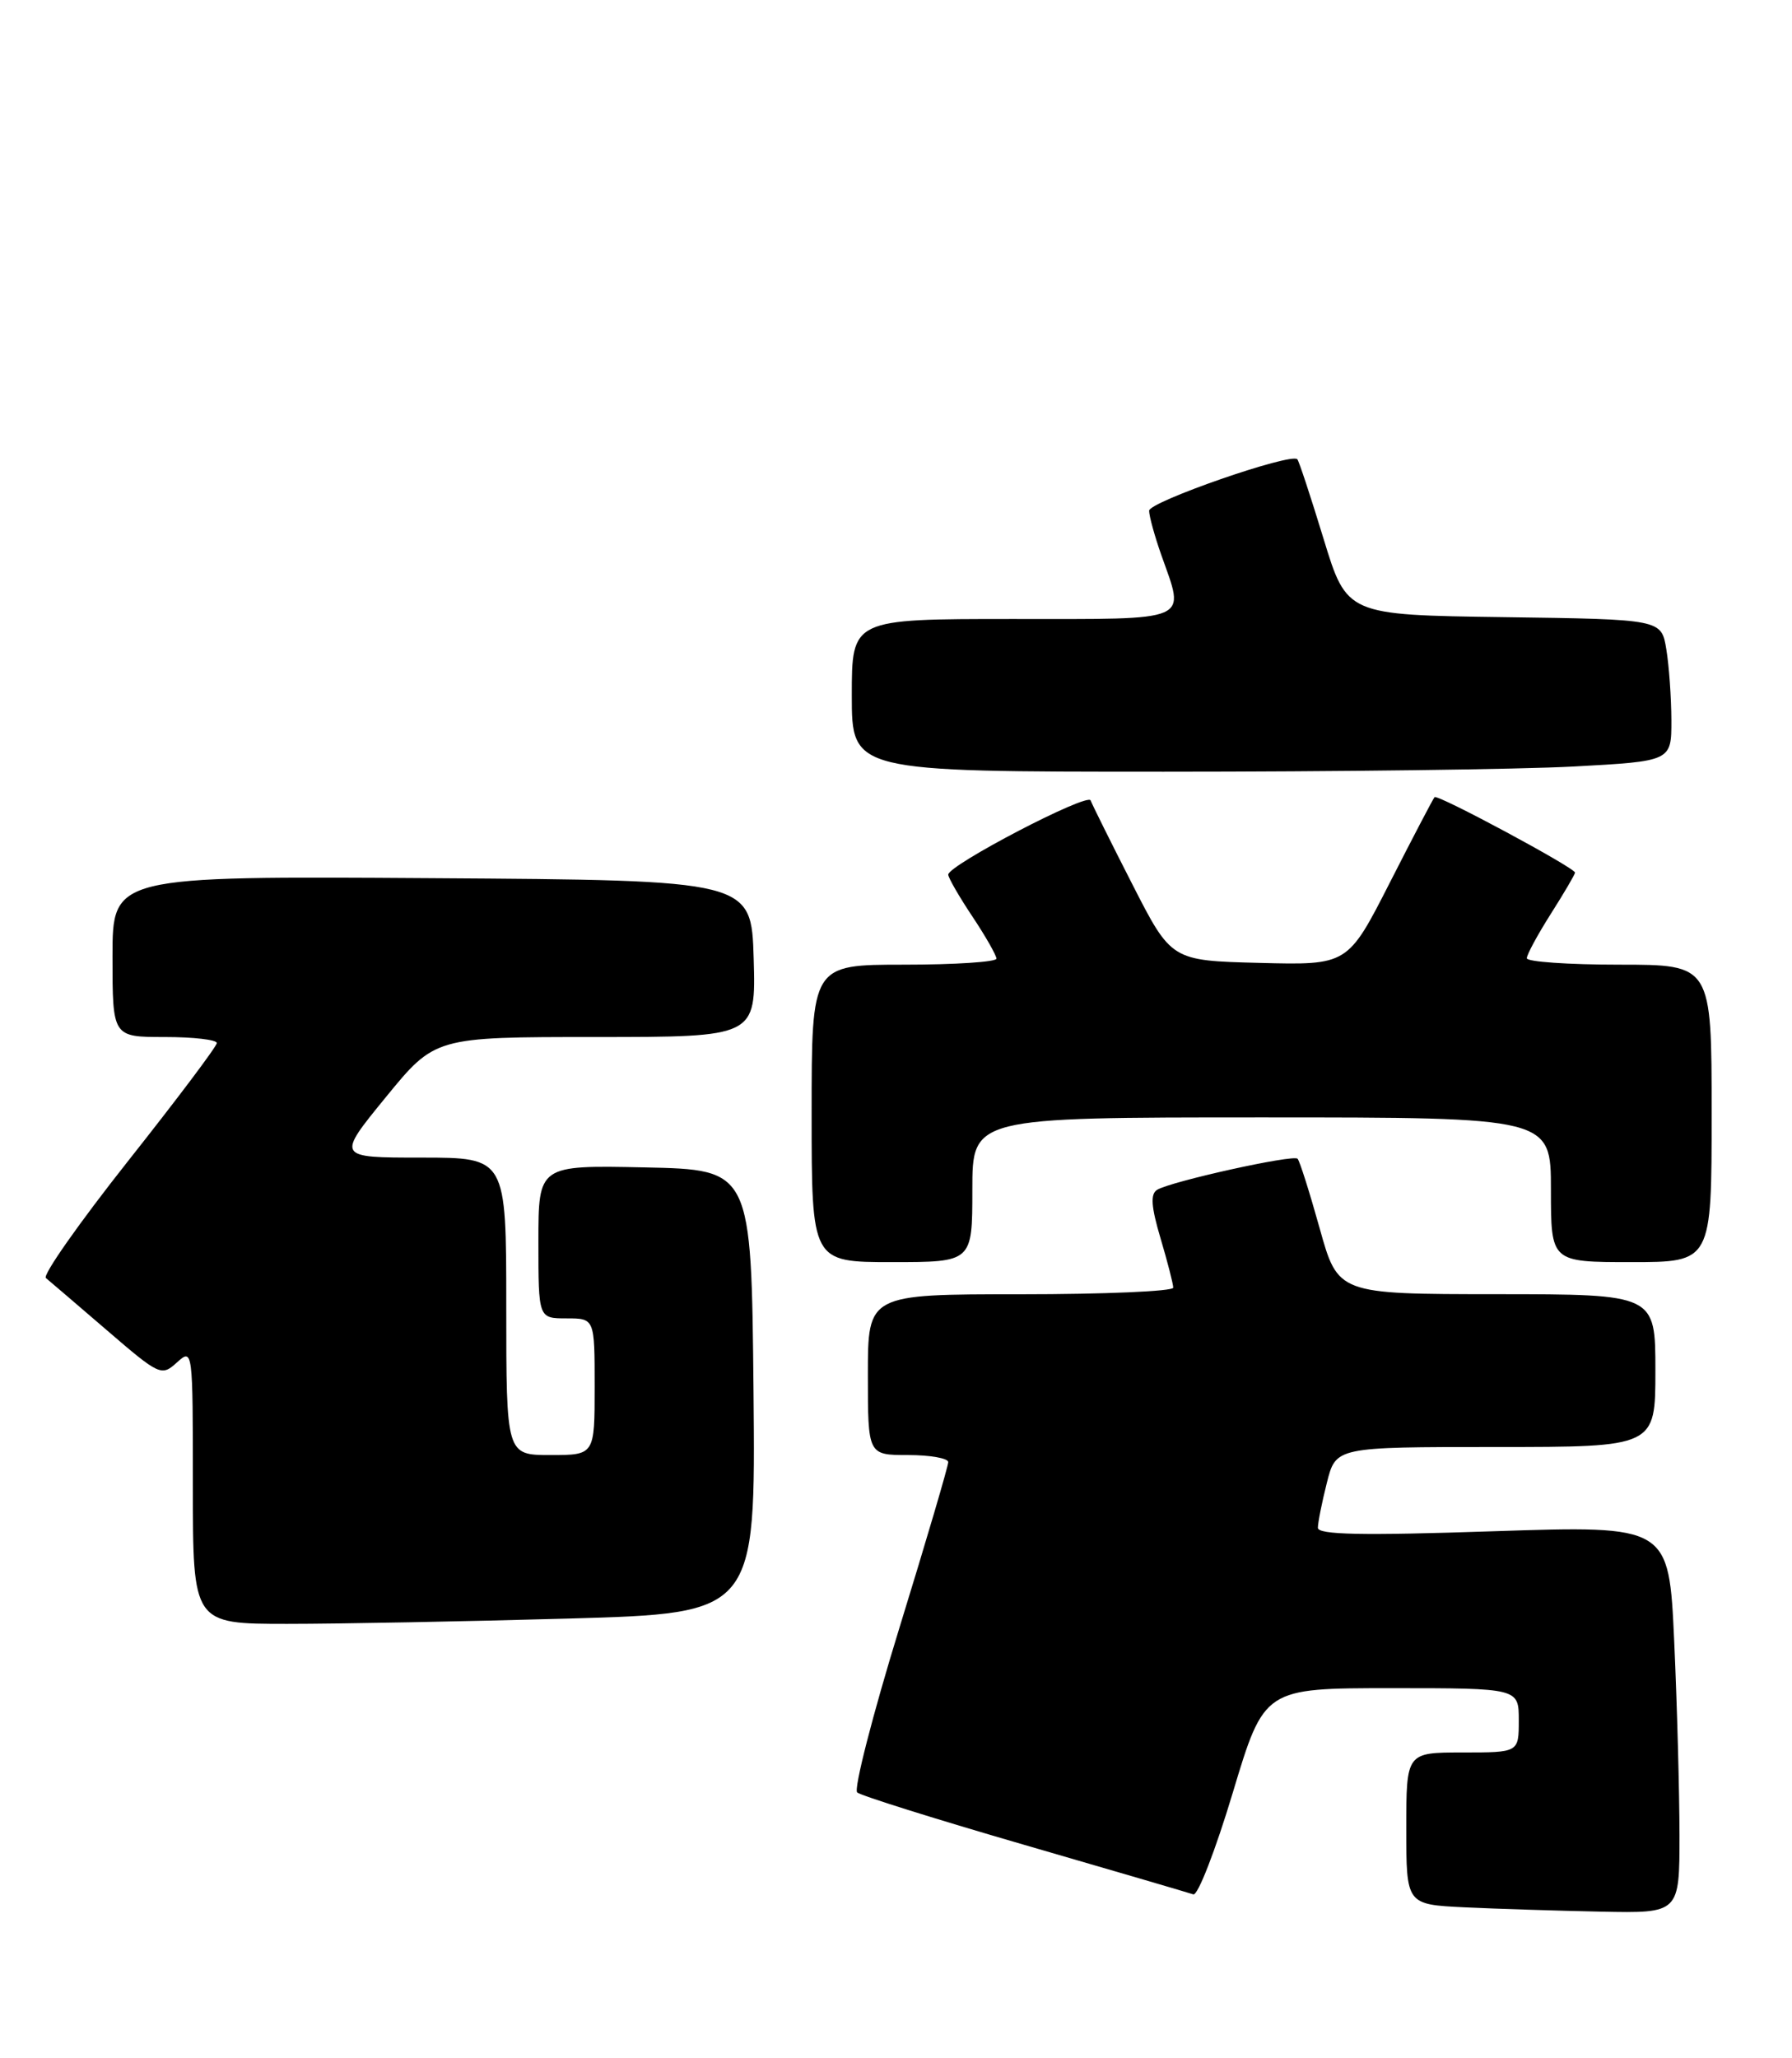 <?xml version="1.0" encoding="UTF-8" standalone="no"?>
<!DOCTYPE svg PUBLIC "-//W3C//DTD SVG 1.1//EN" "http://www.w3.org/Graphics/SVG/1.1/DTD/svg11.dtd" >
<svg xmlns="http://www.w3.org/2000/svg" xmlns:xlink="http://www.w3.org/1999/xlink" version="1.1" viewBox="0 0 223 256">
 <g >
 <path fill="currentColor"
d=" M 209.00 228.25 C 208.99 222.89 208.70 212.03 208.34 204.13 C 207.68 189.76 207.68 189.76 185.84 190.48 C 169.50 191.03 164.00 190.92 164.00 190.05 C 164.00 189.41 164.50 186.89 165.12 184.44 C 166.24 180.00 166.24 180.00 186.12 180.00 C 206.00 180.00 206.00 180.00 206.00 170.50 C 206.00 161.00 206.00 161.00 186.25 160.99 C 166.50 160.98 166.50 160.98 164.22 152.79 C 162.96 148.29 161.73 144.39 161.47 144.14 C 160.92 143.59 145.67 146.97 143.99 148.01 C 143.14 148.53 143.25 150.11 144.42 154.04 C 145.29 156.97 146.00 159.73 146.00 160.18 C 146.00 160.63 137.45 161.00 127.00 161.00 C 108.00 161.00 108.00 161.00 108.00 171.00 C 108.00 181.00 108.00 181.00 113.00 181.00 C 115.75 181.00 118.00 181.40 118.00 181.88 C 118.00 182.37 115.27 191.65 111.92 202.51 C 108.58 213.36 106.22 222.57 106.67 222.97 C 107.13 223.37 116.50 226.31 127.50 229.50 C 138.50 232.69 147.95 235.46 148.50 235.65 C 149.05 235.85 151.26 230.16 153.41 223.00 C 157.32 210.00 157.32 210.00 173.16 210.00 C 189.00 210.00 189.00 210.00 189.00 214.00 C 189.00 218.00 189.00 218.00 182.00 218.00 C 175.00 218.00 175.00 218.00 175.00 227.46 C 175.00 236.91 175.00 236.91 182.25 237.26 C 186.24 237.45 193.89 237.69 199.25 237.80 C 209.00 238.00 209.00 238.00 209.00 228.25 Z  M 70.77 201.34 C 94.03 200.68 94.03 200.68 93.77 173.09 C 93.50 145.50 93.50 145.50 80.25 145.22 C 67.00 144.94 67.00 144.94 67.00 154.47 C 67.00 164.00 67.00 164.00 70.50 164.00 C 74.00 164.00 74.00 164.00 74.00 172.50 C 74.00 181.00 74.00 181.00 68.50 181.00 C 63.00 181.00 63.00 181.00 63.00 162.50 C 63.00 144.00 63.00 144.00 52.44 144.00 C 41.87 144.00 41.87 144.00 48.00 136.50 C 54.13 129.00 54.13 129.00 74.10 129.00 C 94.07 129.00 94.07 129.00 93.79 119.25 C 93.50 109.50 93.50 109.50 53.75 109.24 C 14.00 108.98 14.00 108.98 14.00 118.99 C 14.00 129.00 14.00 129.00 20.50 129.00 C 24.08 129.00 26.99 129.34 26.98 129.75 C 26.98 130.16 22.01 136.76 15.95 144.41 C 9.89 152.07 5.28 158.62 5.71 158.98 C 6.15 159.34 9.55 162.25 13.27 165.45 C 19.86 171.12 20.09 171.23 22.02 169.48 C 23.99 167.70 24.00 167.81 24.00 184.85 C 24.00 202.00 24.00 202.00 35.75 202.00 C 42.21 202.00 57.97 201.70 70.77 201.34 Z  M 121.00 148.00 C 121.00 139.00 121.00 139.00 157.00 139.00 C 193.00 139.00 193.00 139.00 193.00 148.00 C 193.00 157.00 193.00 157.00 203.00 157.00 C 213.00 157.00 213.00 157.00 213.00 138.50 C 213.00 120.00 213.00 120.00 201.50 120.00 C 195.18 120.00 190.00 119.64 190.00 119.20 C 190.00 118.75 191.35 116.26 193.00 113.66 C 194.65 111.06 196.00 108.76 196.00 108.55 C 196.00 107.96 178.90 98.77 178.52 99.16 C 178.34 99.35 175.84 104.13 172.96 109.78 C 167.72 120.06 167.72 120.06 156.74 119.78 C 145.76 119.50 145.76 119.50 140.91 110.00 C 138.24 104.78 135.91 100.08 135.72 99.57 C 135.36 98.57 118.00 107.62 118.00 108.80 C 118.01 109.19 119.35 111.53 121.00 114.00 C 122.65 116.47 123.99 118.84 124.00 119.25 C 124.00 119.66 118.83 120.00 112.50 120.00 C 101.00 120.00 101.00 120.00 101.00 138.50 C 101.00 157.00 101.00 157.00 111.00 157.00 C 121.00 157.00 121.00 157.00 121.00 148.00 Z  M 195.84 95.35 C 208.00 94.69 208.00 94.69 207.99 89.60 C 207.98 86.79 207.70 82.82 207.36 80.77 C 206.75 77.04 206.75 77.04 187.17 76.77 C 167.60 76.50 167.60 76.50 164.70 67.00 C 163.10 61.77 161.64 57.33 161.44 57.13 C 160.65 56.29 143.00 62.42 143.00 63.53 C 143.00 64.20 143.68 66.66 144.50 69.00 C 147.49 77.47 148.58 77.00 126.00 77.00 C 106.00 77.00 106.00 77.00 106.00 86.50 C 106.00 96.00 106.00 96.00 144.84 96.00 C 166.21 96.00 189.16 95.71 195.84 95.35 Z "/>
</g>
</svg>